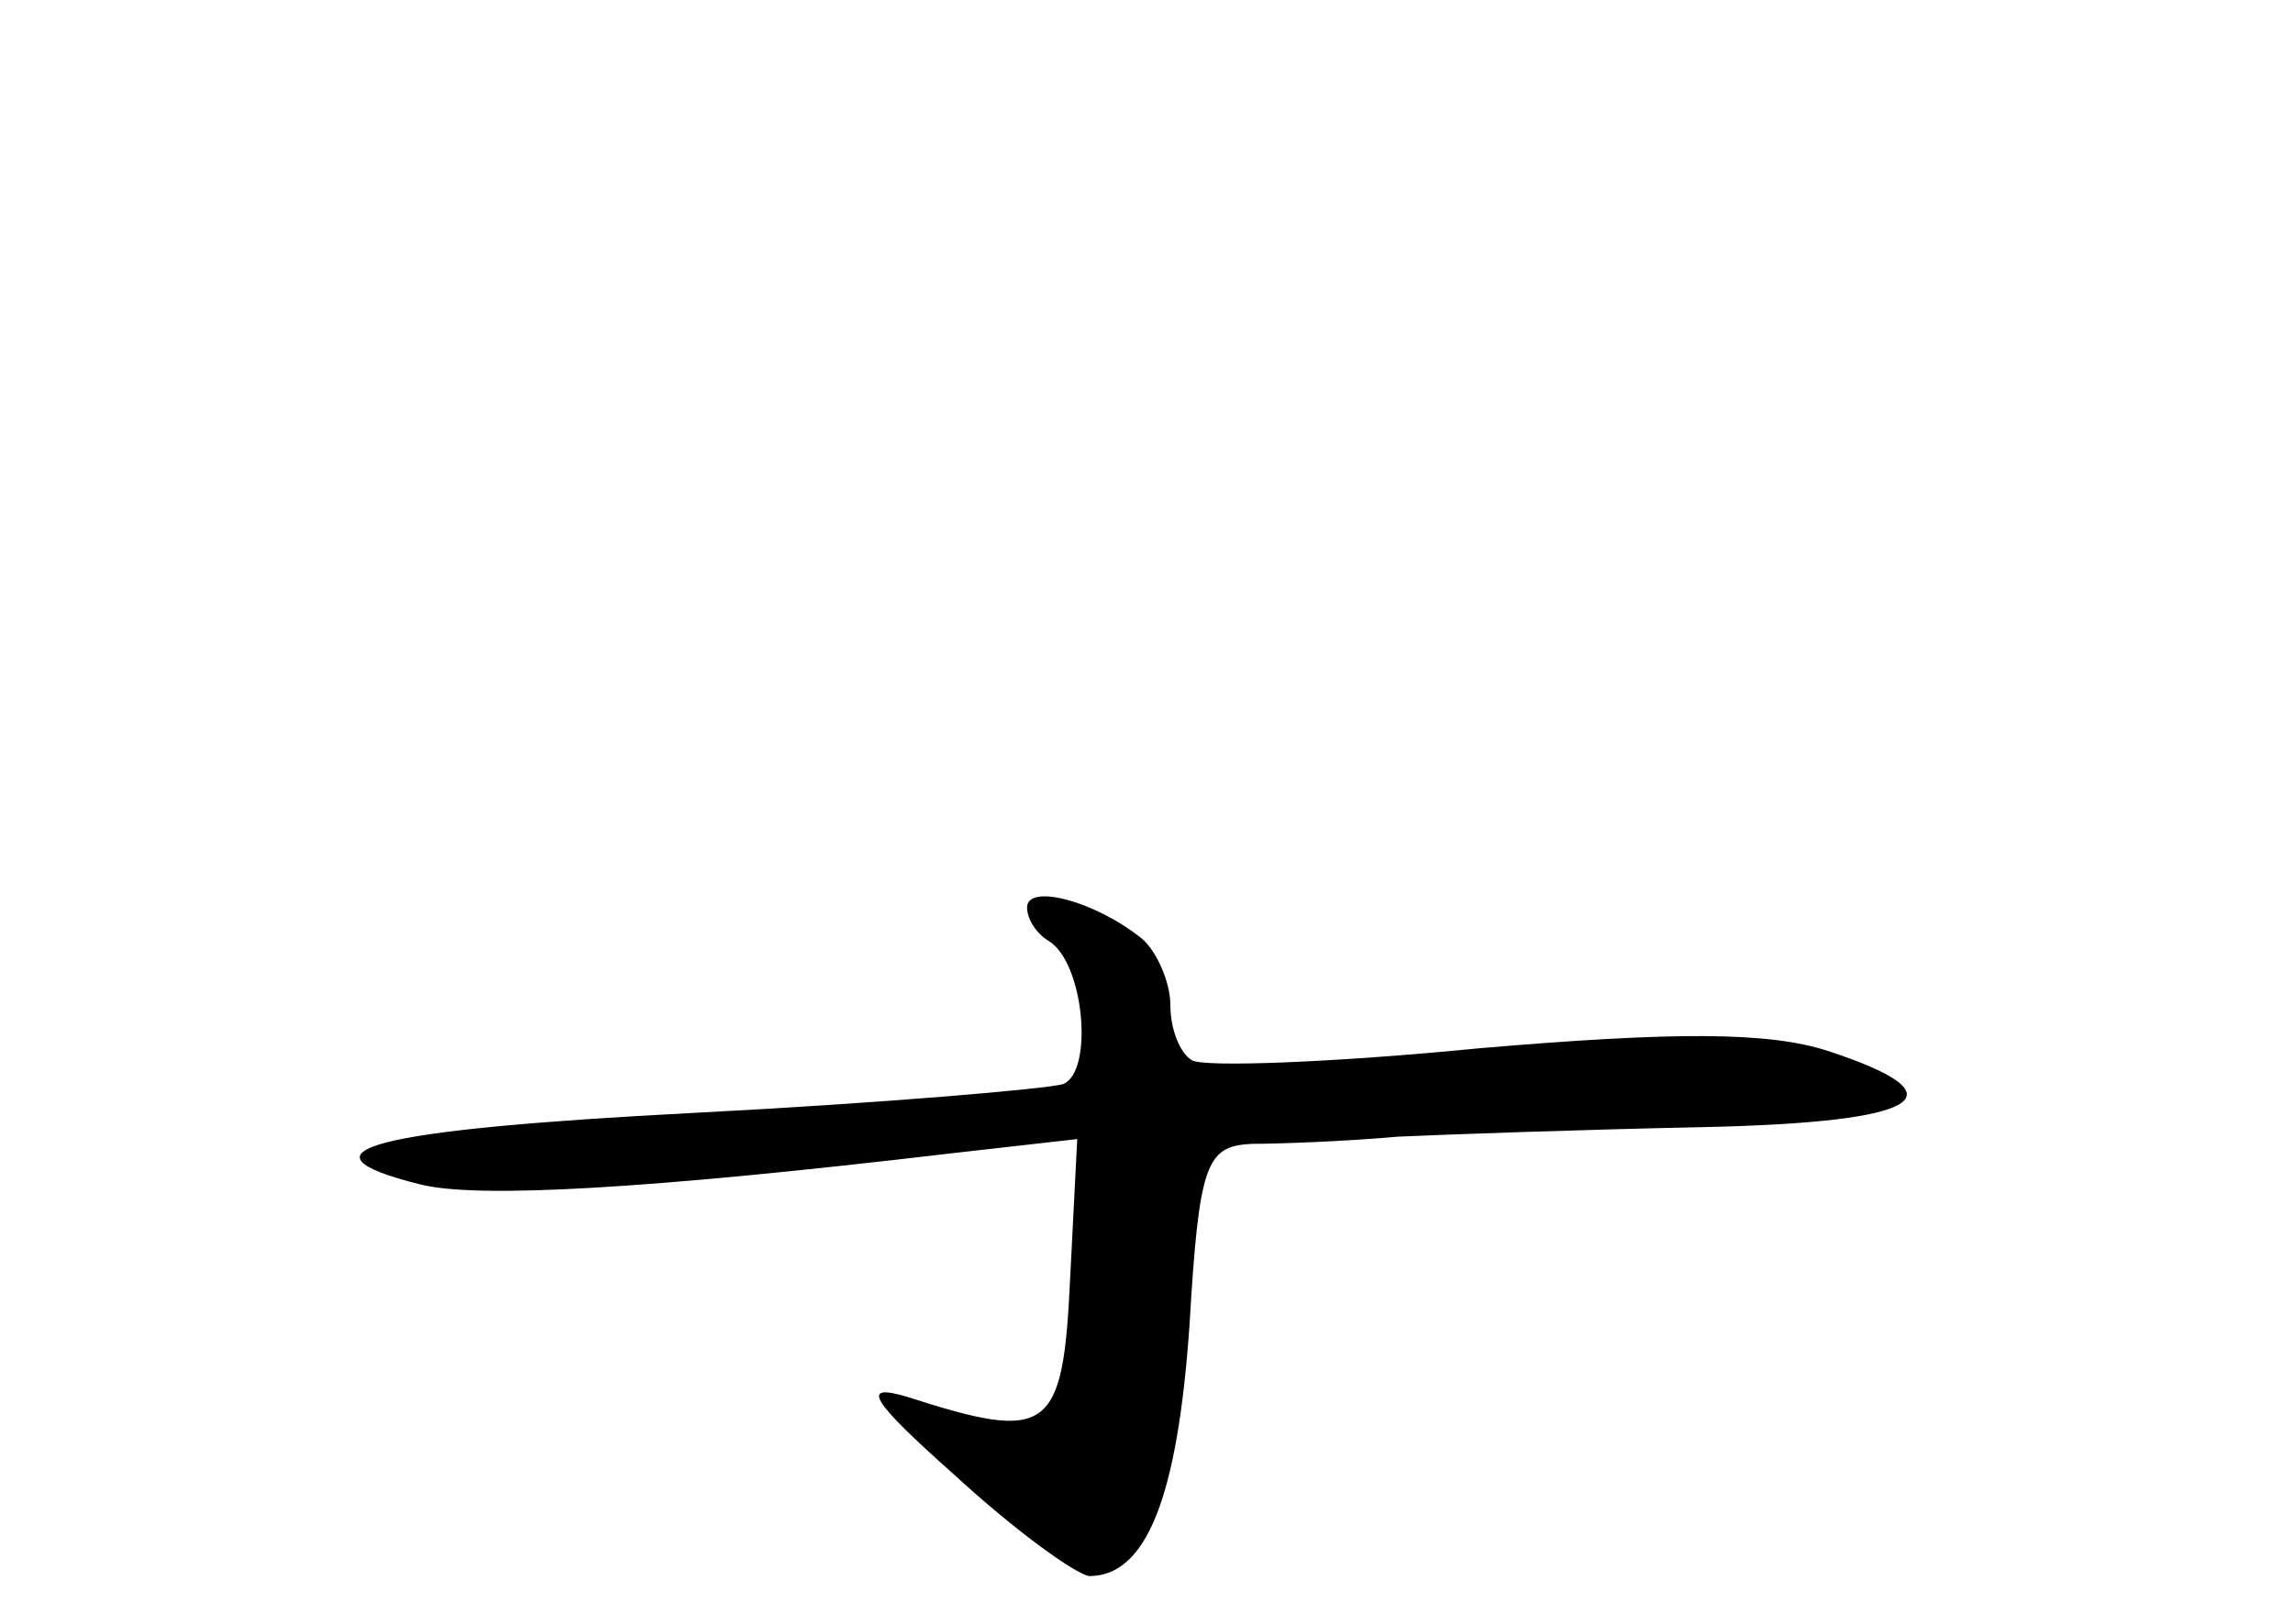<?xml version="1.0" standalone="no"?>
<!DOCTYPE svg PUBLIC "-//W3C//DTD SVG 20010904//EN"
 "http://www.w3.org/TR/2001/REC-SVG-20010904/DTD/svg10.dtd">
<svg version="1.0" xmlns="http://www.w3.org/2000/svg"
 width="96pt" height="68pt" viewBox="0 0 96 68"
 preserveAspectRatio="xMidYMid meet">
<g transform="translate(0,68) scale(0.1,-0.1)"
fill="#000000" stroke="none">
<path d="M430 300 c0 -5 4 -11 9 -14 15 -9 19 -55 6 -60 -7 -2 -76 -8 -154
-12 -135 -7 -171 -16 -115 -30 24 -6 95 -2 222 13 l53 6 -3 -59 c-3 -64 -9
-68 -68 -49 -20 6 -16 -1 20 -33 25 -23 50 -41 56 -42 24 0 37 33 42 105 4 68
7 75 26 76 11 0 39 1 61 3 22 1 79 3 128 4 92 2 110 13 52 32 -25 8 -64 8
-146 1 -61 -6 -115 -8 -120 -5 -5 3 -9 13 -9 23 0 10 -6 23 -12 28 -20 16 -48
23 -48 13z"/>
</g>
</svg>

